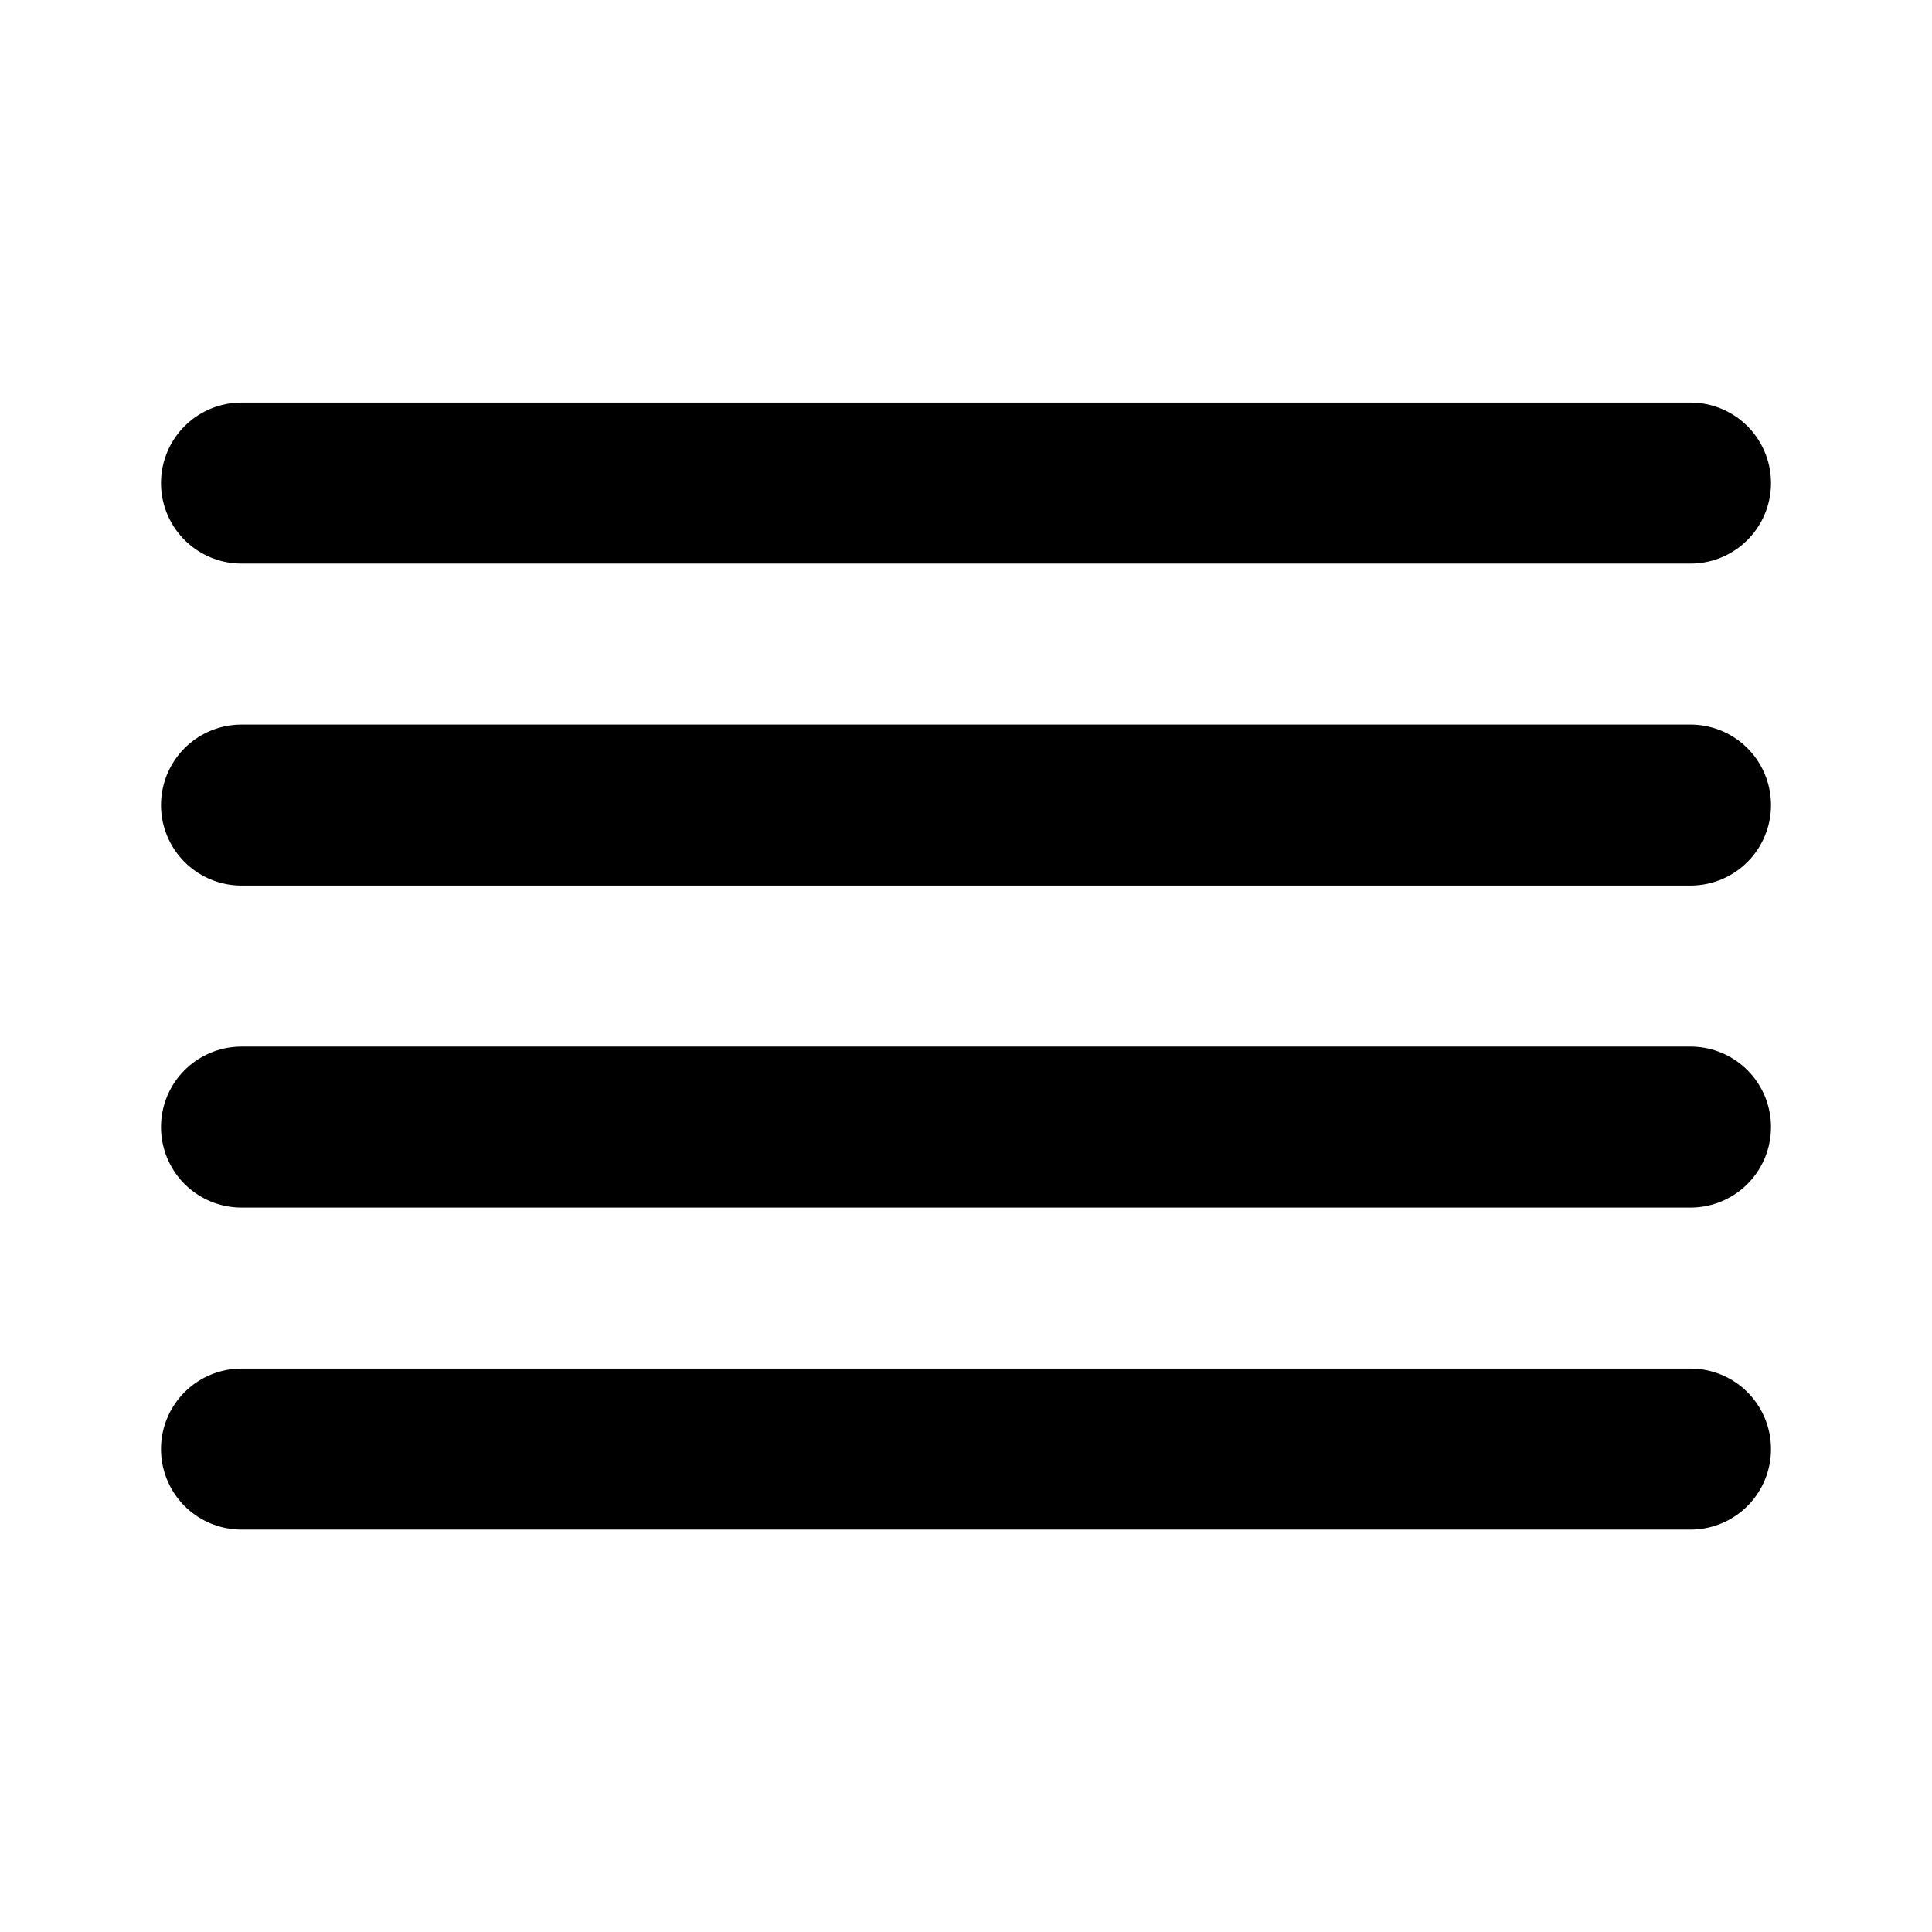 <svg width="24" height="24" viewBox="0 0 24 24" fill="none" xmlns="http://www.w3.org/2000/svg">
<path d="M21 10.001H3" stroke="currentColor" stroke-width="2" stroke-linecap="round" stroke-linejoin="round"/>
<path d="M21 6.001H3" stroke="currentColor" stroke-width="2" stroke-linecap="round" stroke-linejoin="round"/>
<path d="M21 14.001H3" stroke="currentColor" stroke-width="2" stroke-linecap="round" stroke-linejoin="round"/>
<path d="M21 18.001H3" stroke="currentColor" stroke-width="2" stroke-linecap="round" stroke-linejoin="round"/>
</svg>
